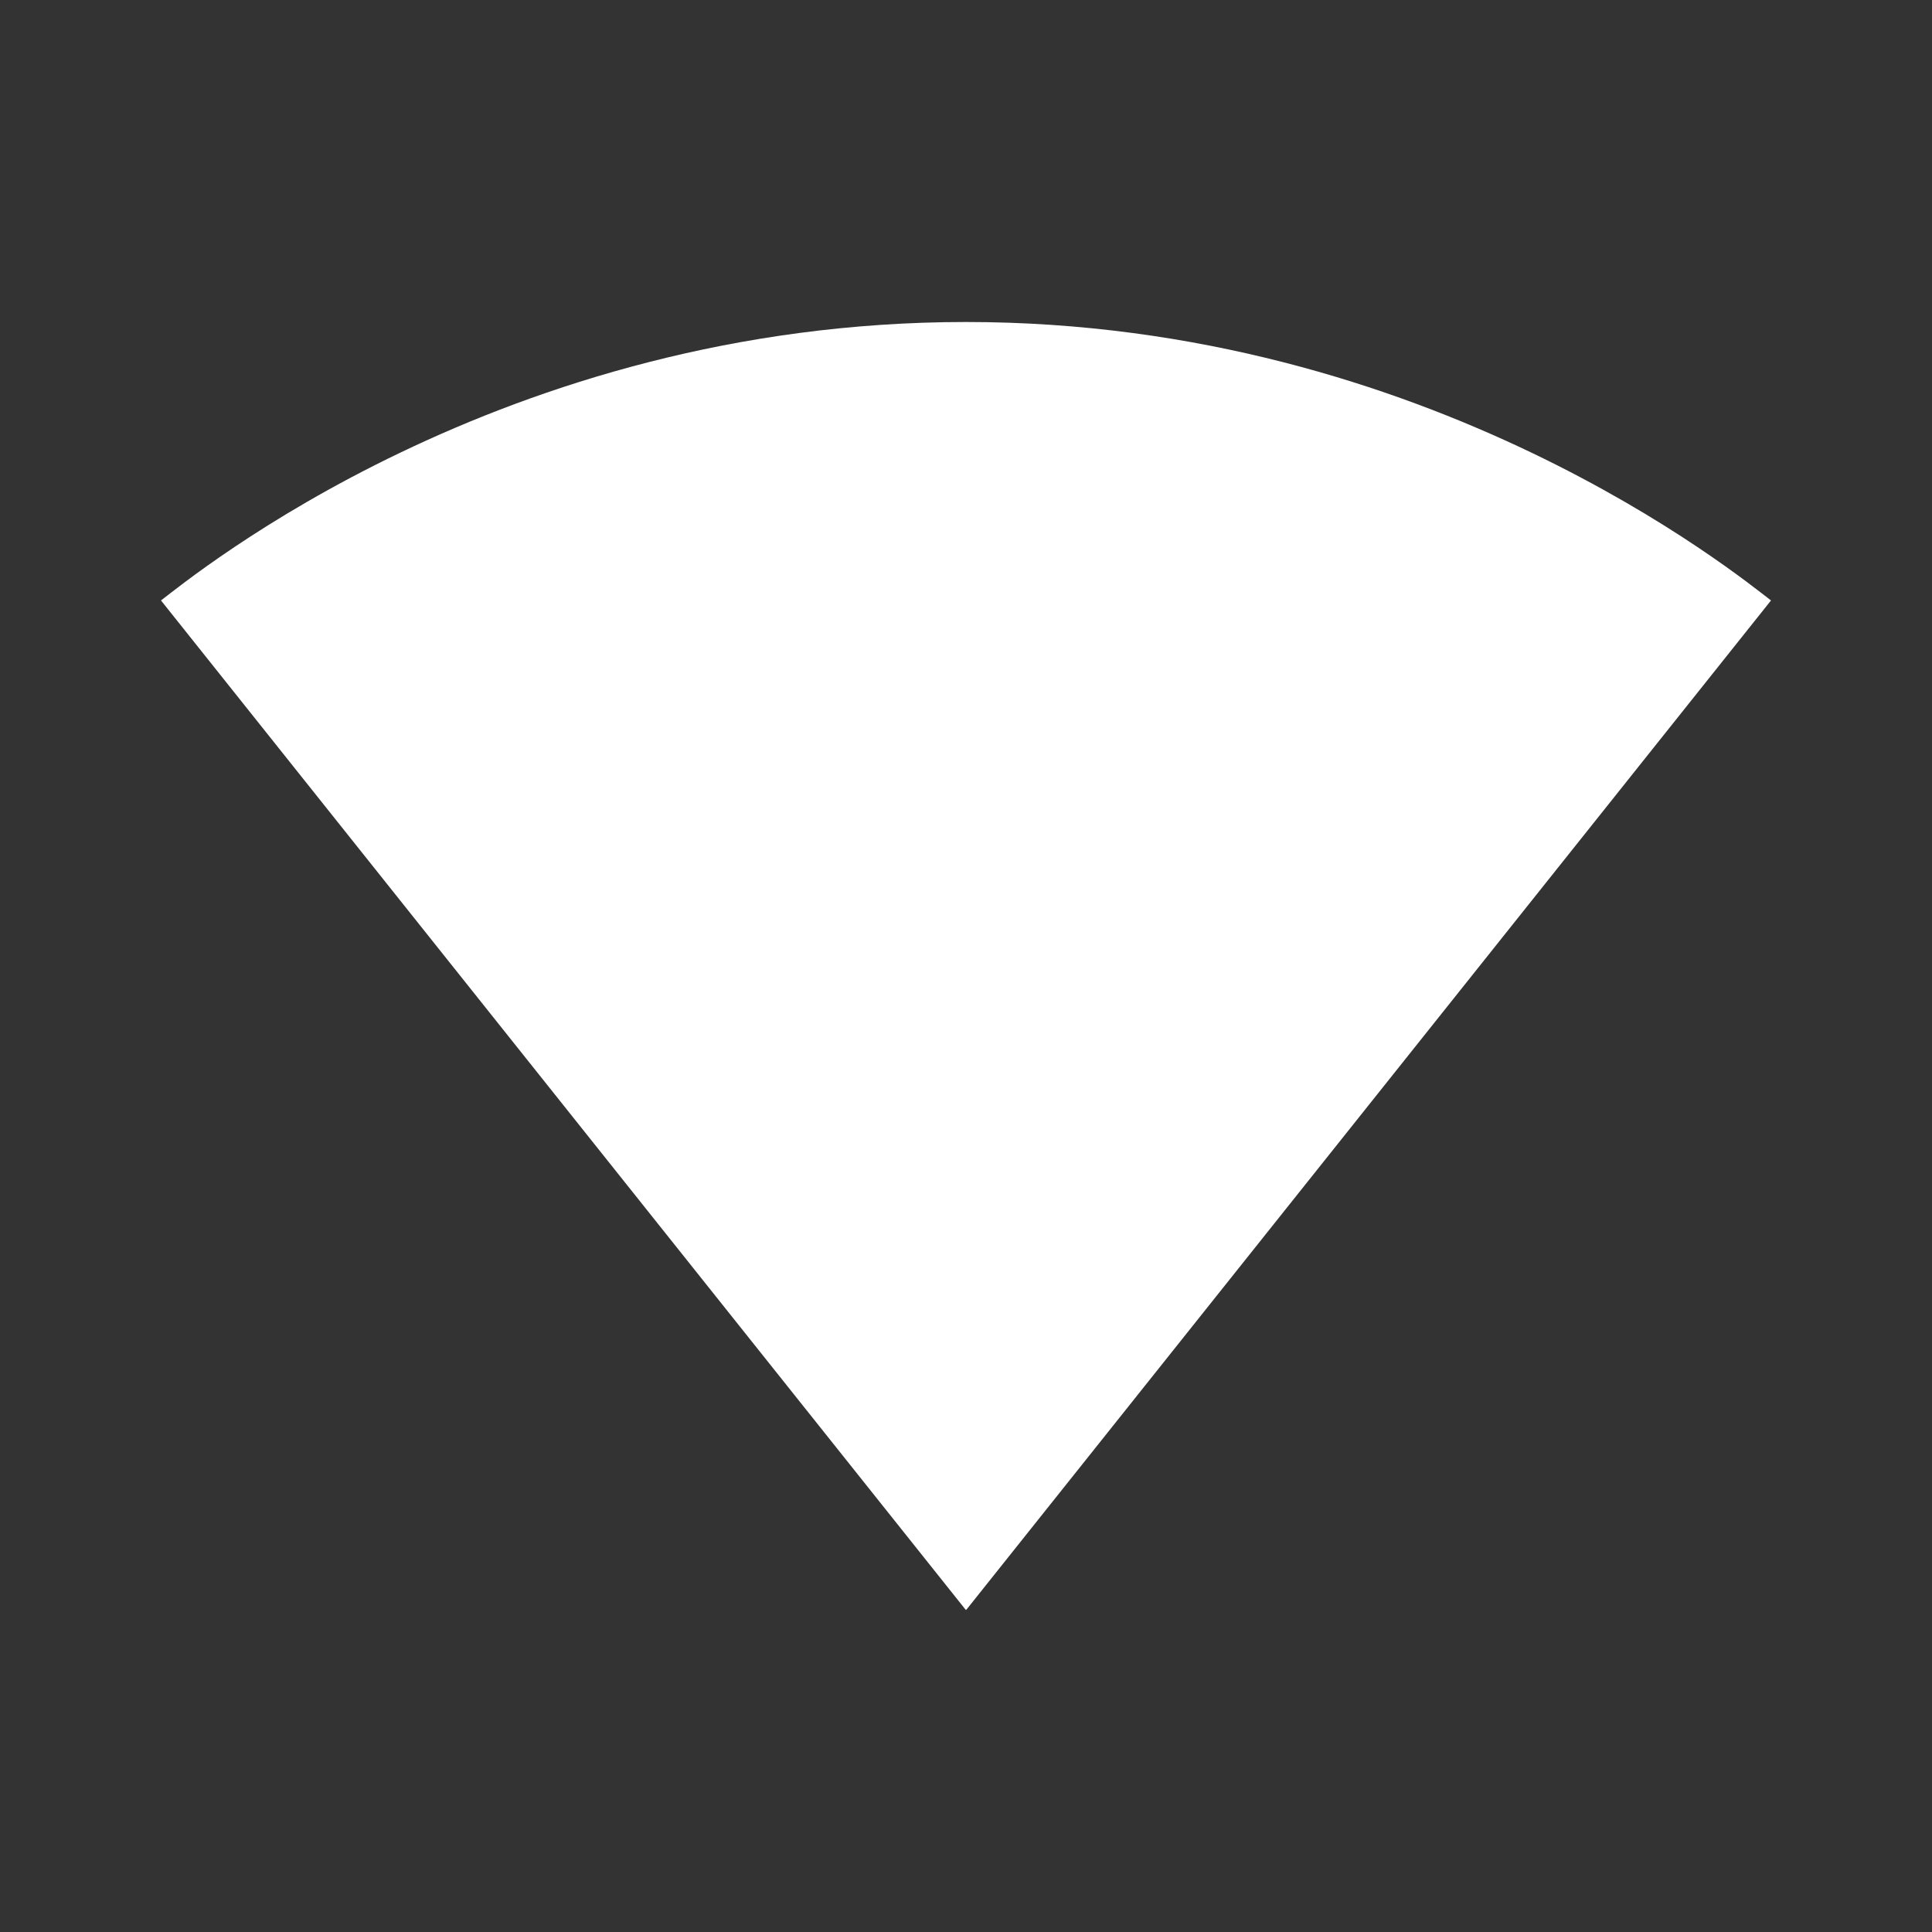 <svg width="24" height="24" viewBox="0 0 24 24" fill="none" xmlns="http://www.w3.org/2000/svg">
<rect x="0" y="0" width="24" height="24" fill="#333333" stroke="none"/>
<path d="M12.009 19.991L22 7.459C21.613 7.165 17.765 4 12 4C6.227 4 2.387 7.165 2 7.459L11.991 19.991L12 20L12.009 19.991Z" fill="white"/>
</svg>
